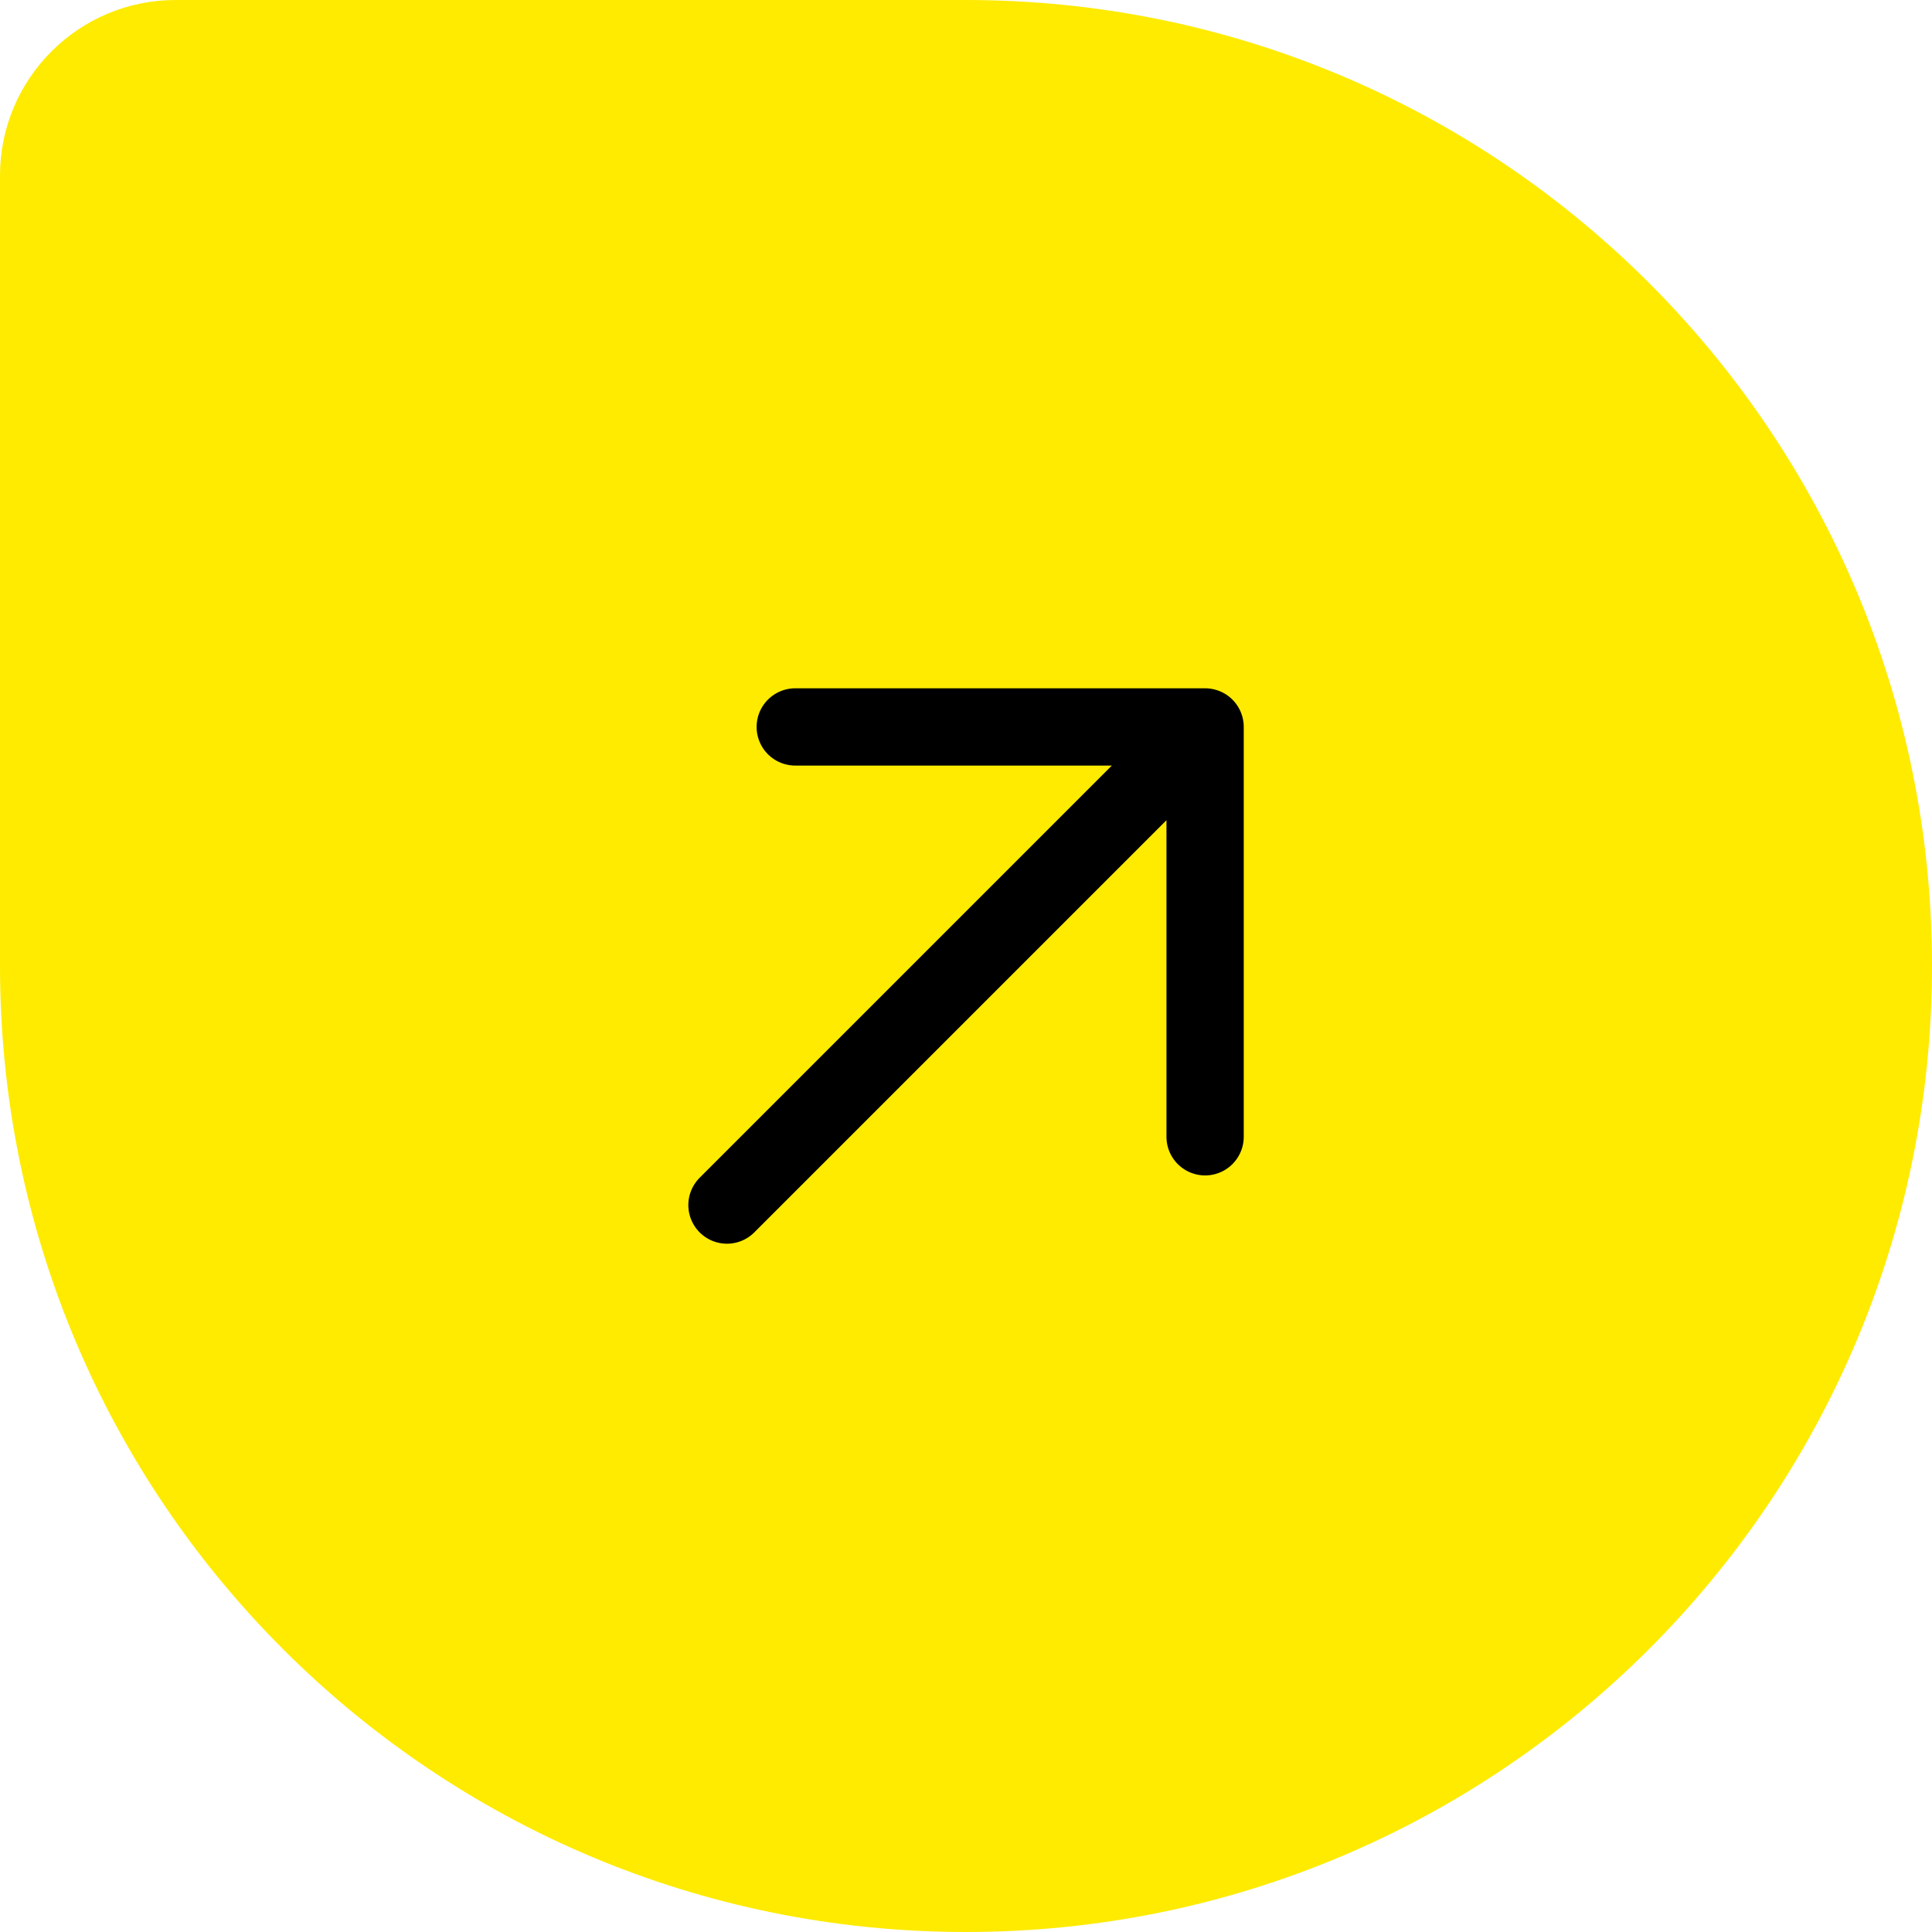 <svg width="50" height="50" viewBox="0 0 50 50" fill="none" xmlns="http://www.w3.org/2000/svg">
<path d="M0 4.545C0 2.035 2.035 0 4.545 0H25C38.807 0 50 11.193 50 25C50 38.807 38.807 50 25 50C11.193 50 0 38.807 0 25V4.545Z" fill="#FEEB00"/>
<path d="M31.188 18.813V29.42M31.188 18.813H20.581M31.188 18.813L18.814 31.187" stroke="black" stroke-width="2" stroke-linecap="round" stroke-linejoin="round"/>
</svg>
